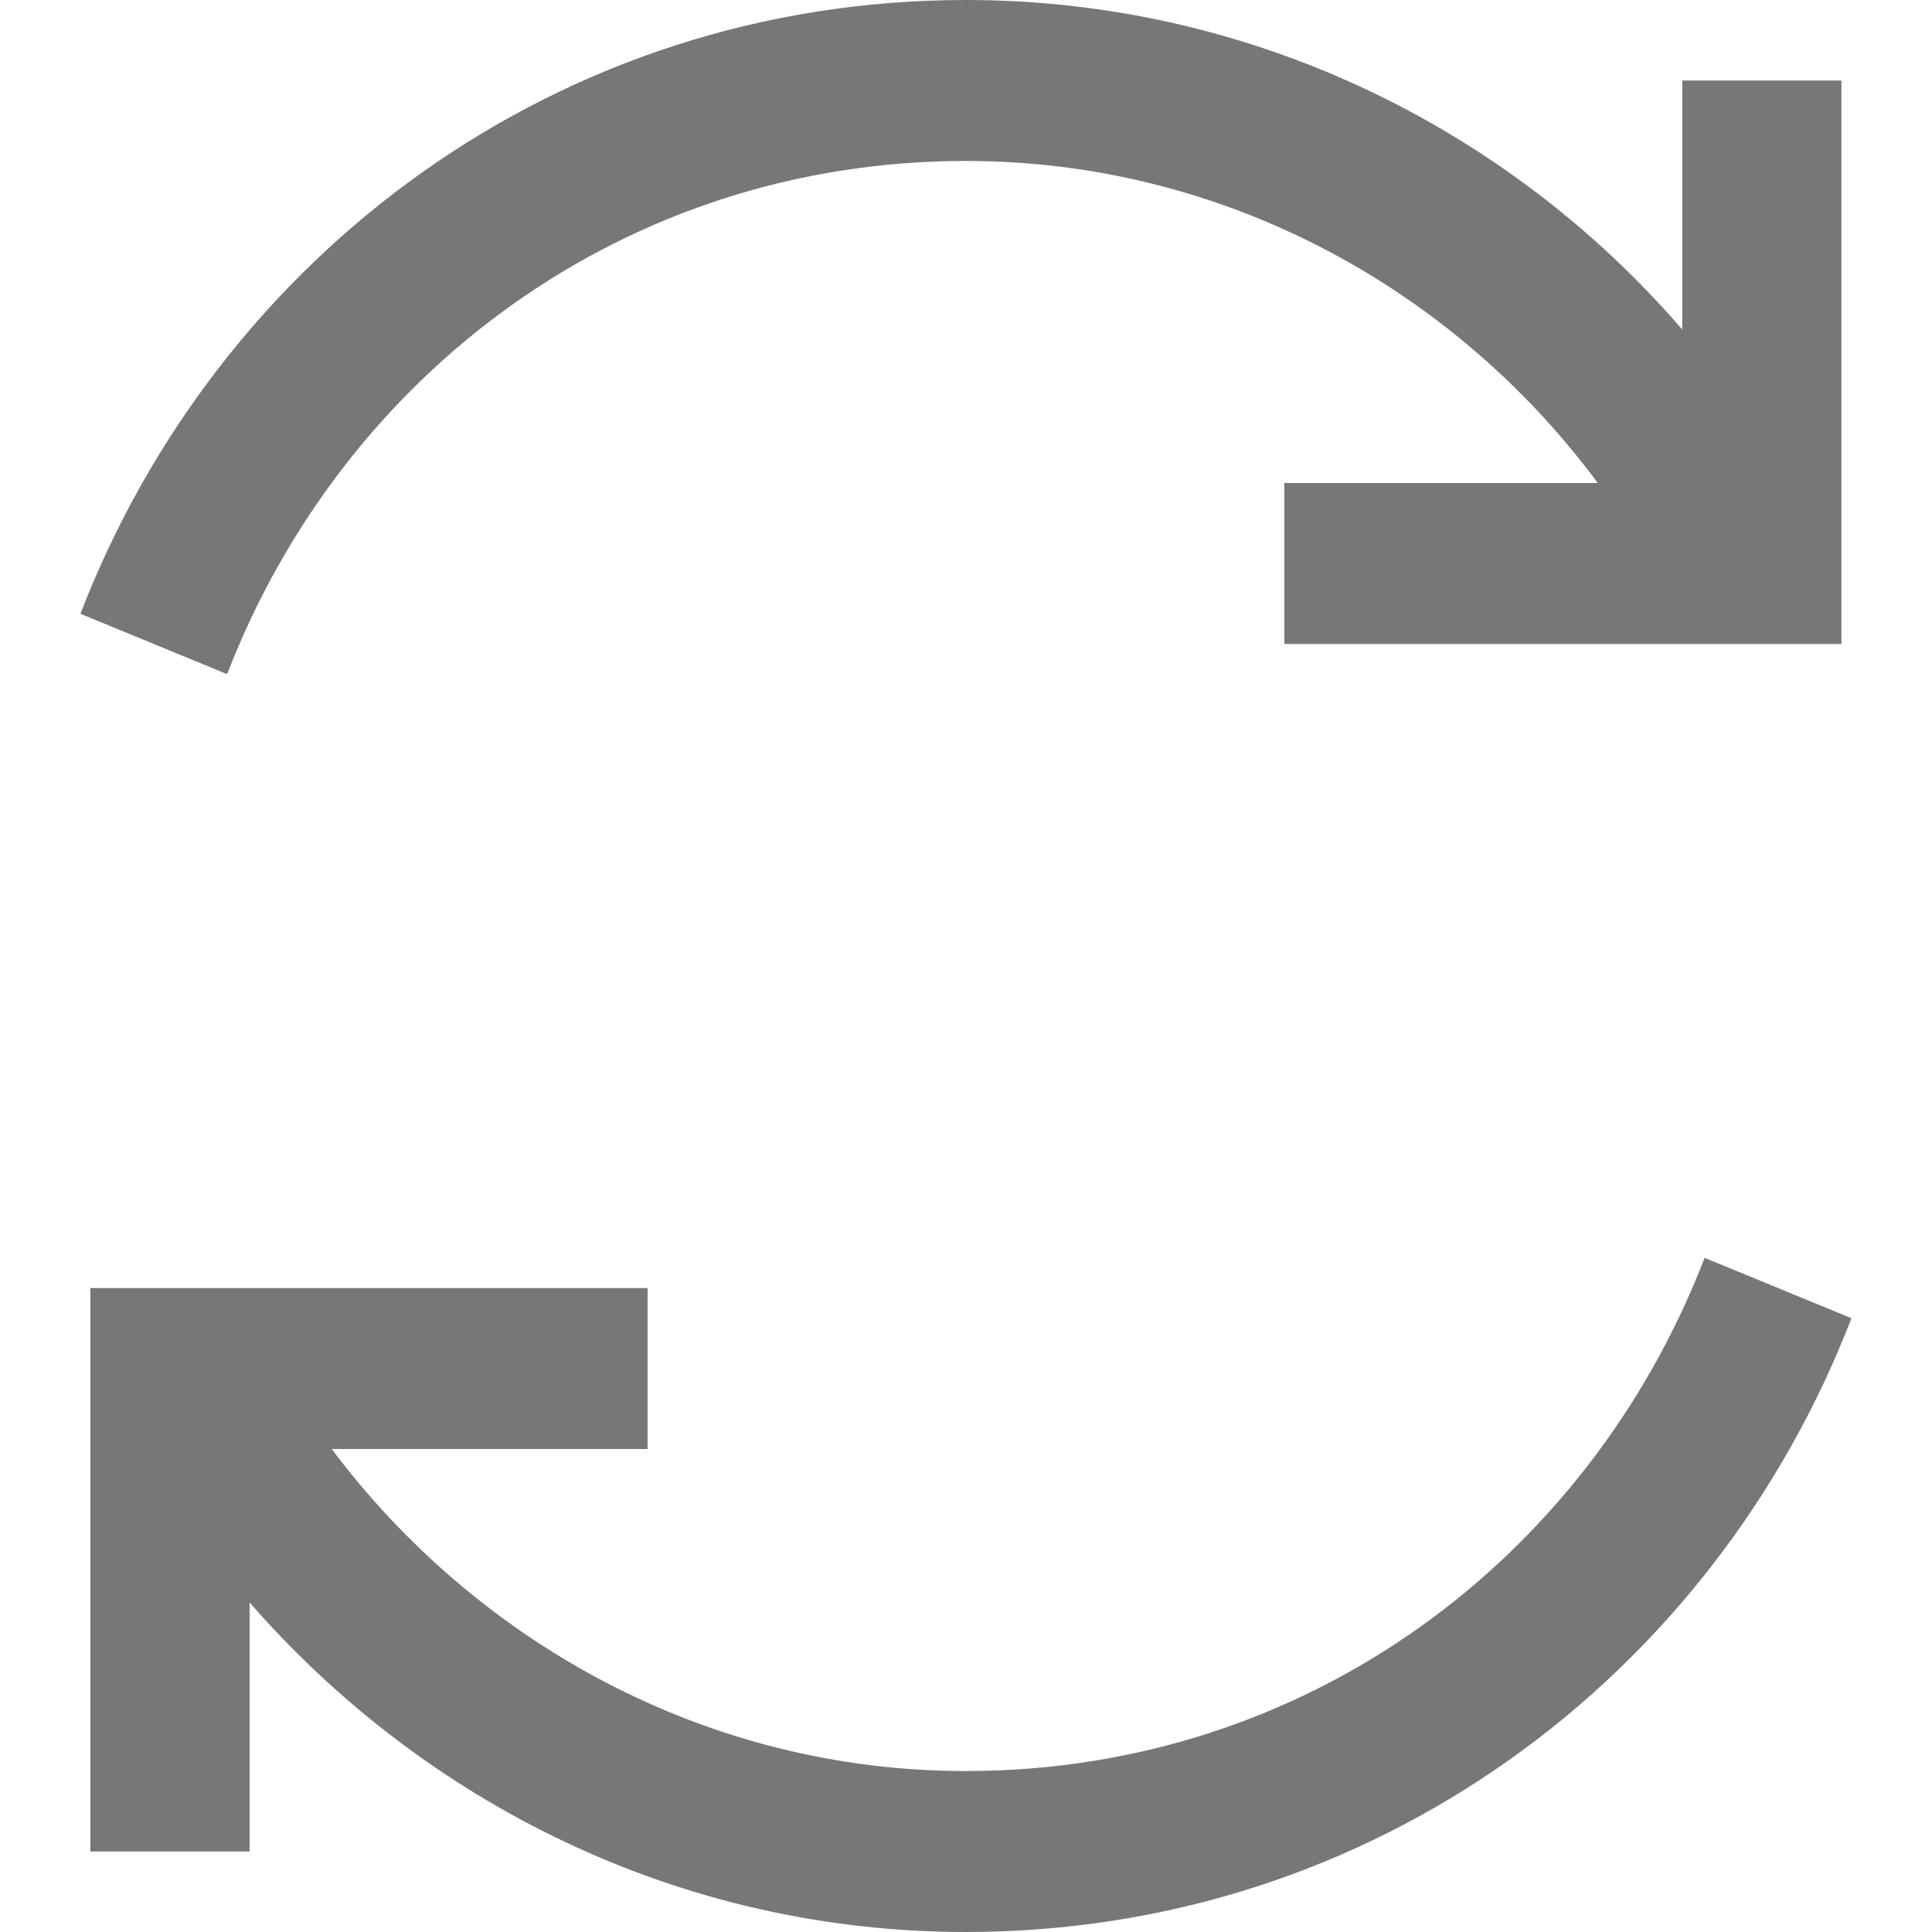 <svg width="16" height="16" viewBox="0 0 16 16" fill="none" xmlns="http://www.w3.org/2000/svg">
<path fill-rule="evenodd" clip-rule="evenodd" d="M14.117 10.417L15.333 10.917C14.184 13.893 11.37 16 7.999 16C5.623 16 3.509 14.925 2.067 13.271V15.333H0.748V10.667H5.363V12H2.747C3.941 13.591 5.839 14.667 7.999 14.667C10.827 14.667 13.157 12.906 14.117 10.417ZM7.999 0C10.353 0 12.487 1.055 13.932 2.729V0.667H15.25V5.333H10.636V4H13.232C12.042 2.393 10.136 1.333 7.999 1.333C5.172 1.333 2.842 3.094 1.881 5.583L0.666 5.083C1.814 2.107 4.629 0 7.999 0Z" fill="#787777"/>
<mask id="mask0_6199_125771" style="mask-type:luminance" maskUnits="userSpaceOnUse" x="0" y="0" width="16" height="16">
<path fill-rule="evenodd" clip-rule="evenodd" d="M14.117 10.417L15.333 10.917C14.184 13.893 11.37 16 7.999 16C5.623 16 3.509 14.925 2.067 13.271V15.333H0.748V10.667H5.363V12H2.747C3.941 13.591 5.839 14.667 7.999 14.667C10.827 14.667 13.157 12.906 14.117 10.417ZM7.999 0C10.353 0 12.487 1.055 13.932 2.729V0.667H15.25V5.333H10.636V4H13.232C12.042 2.393 10.136 1.333 7.999 1.333C5.172 1.333 2.842 3.094 1.881 5.583L0.666 5.083C1.814 2.107 4.629 0 7.999 0Z" fill="white"/>
</mask>
<g mask="url(#mask0_6199_125771)">
</g>
</svg>
